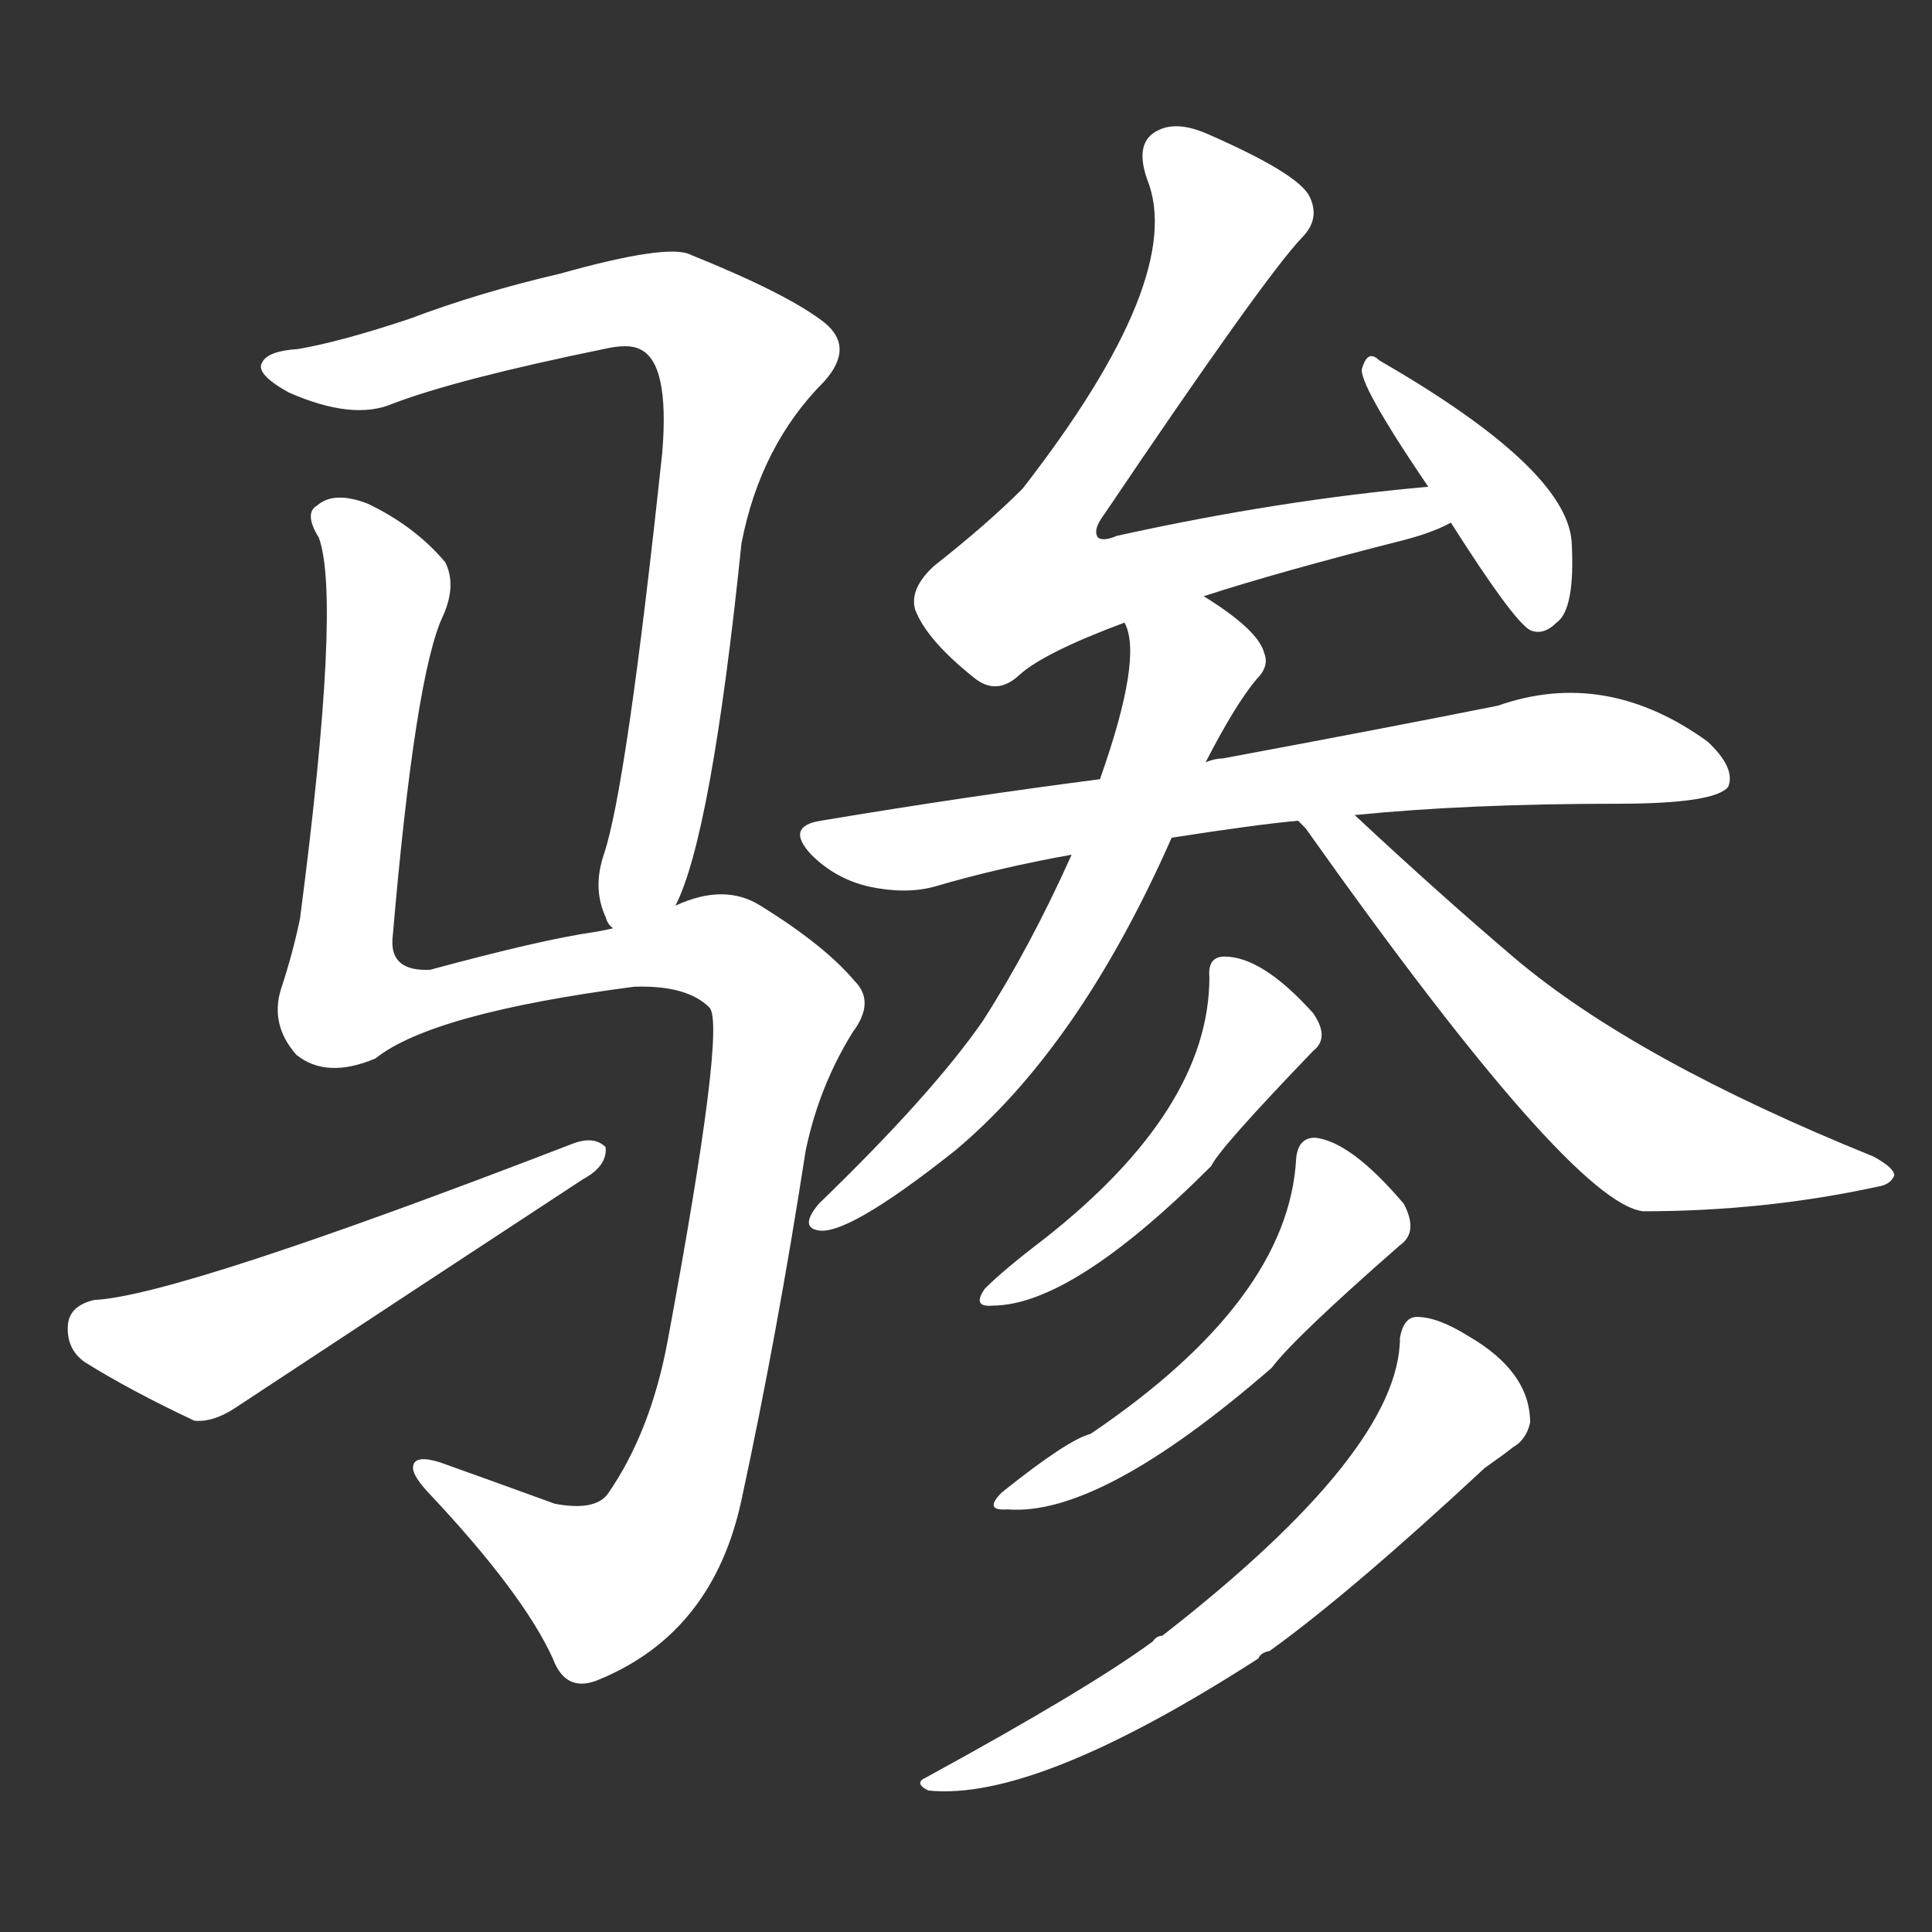 <svg version="1.1" viewBox="0 0 1024 1024" xmlns="http://www.w3.org/2000/svg">
  <rect x="0" y="0" width="1024" height="1024" fill="#333333" stroke="none"/>
  <g transform="scale(1, -1) translate(0, -900)">
    <style type="text/css">
        .stroke1 {fill: #FFFFFF;}
        .stroke2 {fill: #FFFFFF;}
        .stroke3 {fill: #FFFFFF;}
        .stroke4 {fill: #FFFFFF;}
        .stroke5 {fill: #FFFFFF;}
        .stroke6 {fill: #FFFFFF;}
        .stroke7 {fill: #FFFFFF;}
        .stroke8 {fill: #FFFFFF;}
        .stroke9 {fill: #FFFFFF;}
        .stroke10 {fill: #FFFFFF;}
        .stroke11 {fill: #FFFFFF;}
        .stroke12 {fill: #FFFFFF;}
        .stroke13 {fill: #FFFFFF;}
        .stroke14 {fill: #FFFFFF;}
        .stroke15 {fill: #FFFFFF;}
        .stroke16 {fill: #FFFFFF;}
        .stroke17 {fill: #FFFFFF;}
        .stroke18 {fill: #FFFFFF;}
        .stroke19 {fill: #FFFFFF;}
        .stroke20 {fill: #FFFFFF;}
        text {
            font-family: Helvetica;
            font-size: 50px;
            fill: #FFFFFF;}
            paint-order: stroke;
            stroke: #000000;
            stroke-width: 4px;
            stroke-linecap: butt;
            stroke-linejoin: miter;
            font-weight: 800;
        }
    </style>

    <path d="M 358 420 Q 377 457 393 612 Q 403 664 437 698 Q 453 716 437 729 Q 418 744 366 765 Q 354 771 297 755 Q 254 745 217 731 Q 181 719 158 715 Q 142 714 139 708 Q 135 702 153 692 Q 187 677 208 686 Q 242 699 320 715 Q 333 718 339 715 Q 355 708 351 660 Q 332 482 320 447 Q 314 429 321 414 Q 322 410 325 408 C 337 381 347 392 358 420 Z" class="stroke1"/>
    <path d="M 325 408 Q 321 407 315 406 Q 287 402 228 386 Q 207 385 208 402 Q 220 543 235 574 Q 242 590 236 602 Q 220 621 195 633 Q 177 640 168 632 Q 161 628 169 615 Q 181 582 159 413 Q 155 394 149 376 Q 143 357 157 341 Q 173 328 199 339 Q 229 363 336 377 Q 364 378 376 366 Q 385 357 354 190 Q 345 141 322 108 Q 315 99 294 103 Q 261 115 233 125 Q 220 129 219 123 Q 218 119 226 110 Q 277 56 293 21 Q 300 2 318 10 Q 378 35 393 105 Q 412 193 427 290 Q 434 324 452 353 Q 464 369 453 380 Q 437 399 403 420 Q 384 432 358 420 L 325 408 Z" class="stroke2"/>
    <path d="M 50 211 Q 37 208 36 198 Q 35 185 45 178 Q 69 163 103 147 Q 113 146 125 154 Q 216 214 309 275 Q 322 282 321 292 Q 315 298 304 294 Q 94 213 50 211 Z" class="stroke3"/>
    <path d="M 638 584 Q 678 597 745 614 Q 760 618 769 623 C 797 635 787 645 757 642 Q 678 635 592 616 Q 585 613 582 615 Q 579 619 585 627 Q 670 753 690 774 Q 700 784 694 796 Q 688 808 640 829 Q 624 836 614 831 Q 601 825 608 805 Q 629 753 542 641 Q 523 622 495 600 Q 482 588 485 577 Q 491 561 516 541 Q 528 531 540 542 Q 553 554 596 570 L 638 584 Z" class="stroke4"/>
    <path d="M 769 623 Q 802 571 811 566 Q 818 563 825 570 Q 835 577 833 613 Q 830 652 731 709 Q 725 715 722 705 Q 719 698 757 642 L 769 623 Z" class="stroke5"/>
    <path d="M 718 468 Q 778 474 857 474 Q 909 474 916 483 Q 920 493 905 507 Q 851 546 794 526 Q 734 514 648 498 Q 644 498 639 496 L 583 487 Q 513 478 435 465 Q 416 462 430 447 Q 443 434 461 430 Q 480 426 495 430 Q 529 440 568 447 L 621 456 Q 666 463 688 465 L 718 468 Z" class="stroke6"/>
    <path d="M 639 496 Q 655 527 666 540 Q 673 547 670 554 Q 667 566 638 584 C 613 601 589 599 596 570 Q 606 552 583 487 L 568 447 Q 546 398 521 359 Q 494 320 434 262 Q 424 250 433 248 Q 448 244 506 290 Q 572 345 621 456 L 639 496 Z" class="stroke7"/>
    <path d="M 688 465 Q 689 464 692 461 Q 833 262 871 258 Q 935 258 995 271 Q 1002 272 1004 277 Q 1004 281 993 287 Q 867 338 803 392 Q 763 426 718 468 C 696 488 669 488 688 465 Z" class="stroke8"/>
    <path d="M 641 382 Q 641 312 553 243 Q 532 227 522 217 Q 515 207 526 208 Q 568 208 642 282 Q 646 291 696 343 Q 705 350 696 363 Q 669 393 649 393 Q 640 393 641 382 Z" class="stroke9"/>
    <path d="M 687 286 Q 683 211 578 140 Q 566 137 531 109 Q 521 99 534 100 Q 583 96 674 175 Q 686 191 742 240 Q 752 247 744 262 Q 716 295 697 297 Q 688 297 687 286 Z" class="stroke10"/>
    <path d="M 742 191 Q 742 131 616 33 Q 613 33 611 30 Q 577 5 491 -42 Q 484 -45 492 -49 Q 549 -55 667 21 Q 668 24 673 25 Q 716 56 787 122 Q 797 129 802 133 Q 809 137 811 146 Q 811 173 778 192 Q 762 202 751 202 Q 744 202 742 191 Z" class="stroke11"/>
</g></svg>